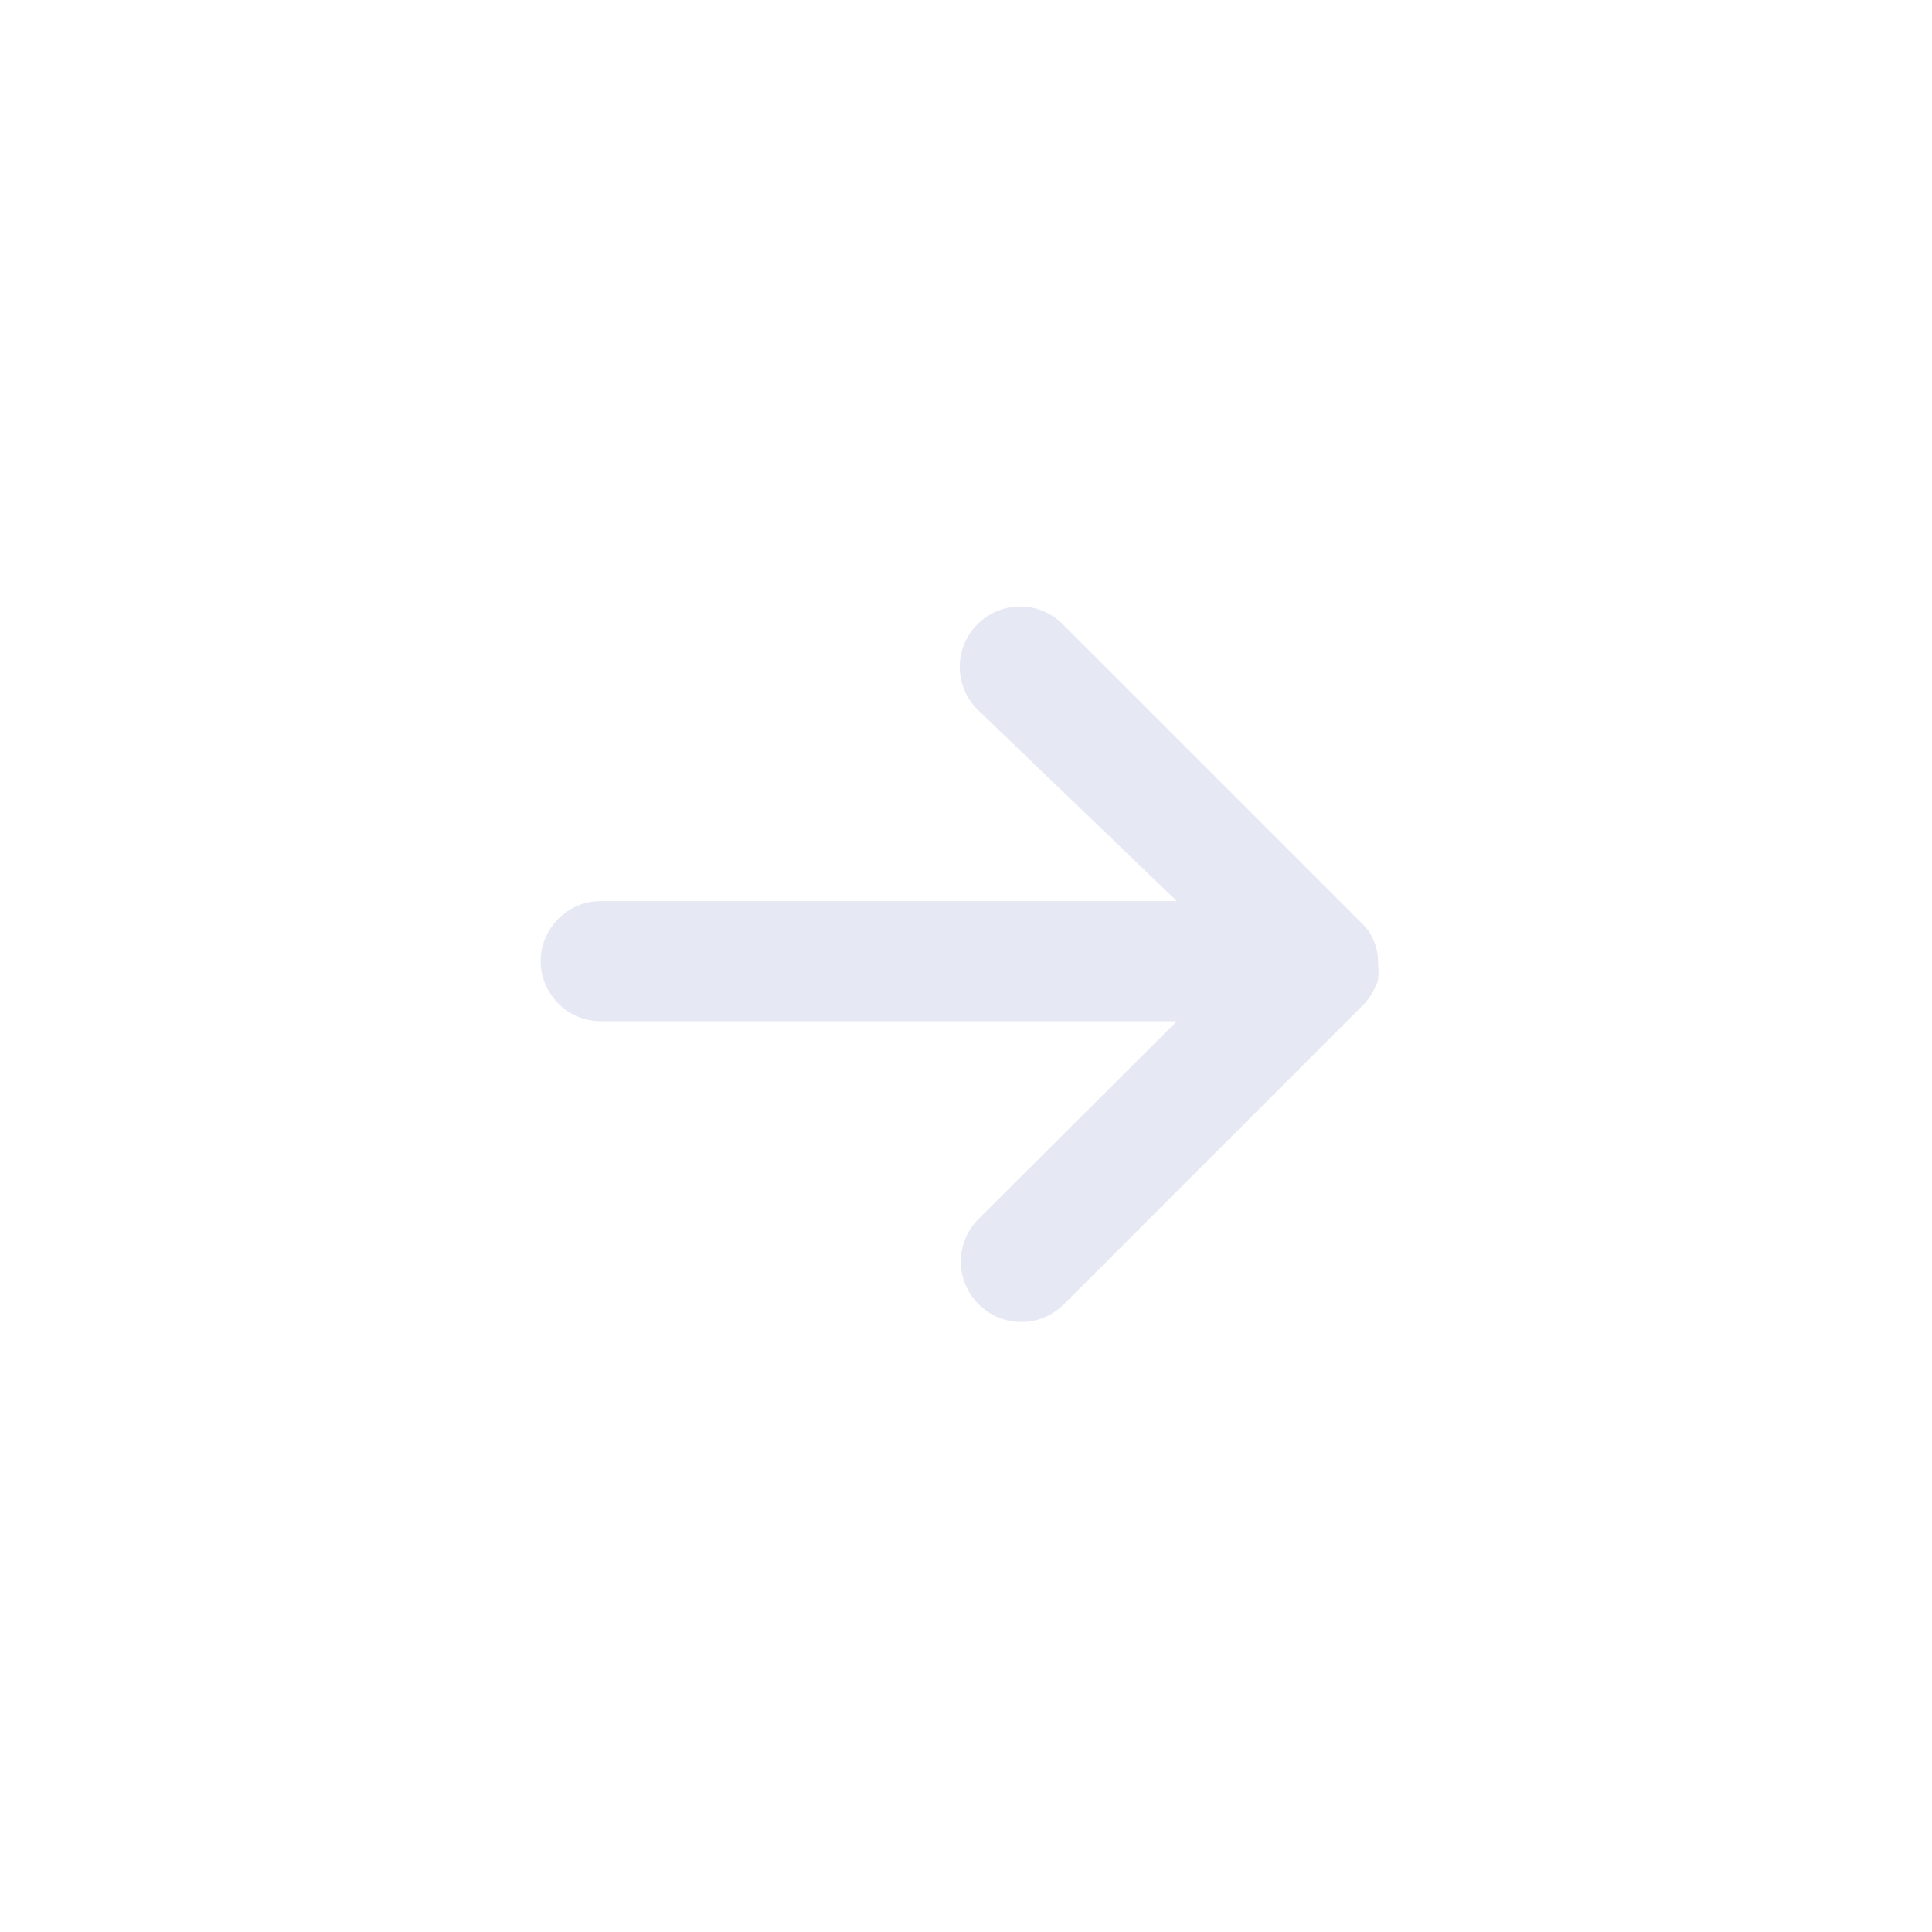 <?xml version="1.0" encoding="UTF-8" standalone="no"?><!DOCTYPE svg PUBLIC "-//W3C//DTD SVG 1.1//EN" "http://www.w3.org/Graphics/SVG/1.1/DTD/svg11.dtd"><svg width="100%" height="100%" viewBox="0 0 134 134" version="1.1" xmlns="http://www.w3.org/2000/svg" xmlns:xlink="http://www.w3.org/1999/xlink" xml:space="preserve" xmlns:serif="http://www.serif.com/" style="fill-rule:evenodd;clip-rule:evenodd;stroke-linejoin:round;stroke-miterlimit:2;"><path d="M95.583,67.958c0.044,-0.346 0.044,-0.695 0,-1.041l0,-0.25c-0.002,-0.443 -0.086,-0.881 -0.25,-1.292c-0.173,-0.468 -0.442,-0.894 -0.791,-1.25l-20.834,-20.833c-0.784,-0.785 -1.849,-1.226 -2.958,-1.226c-2.295,0 -4.184,1.889 -4.184,4.184c0,1.109 0.441,2.174 1.226,2.958l13.833,13.292l-39.958,0c-2.286,0 -4.167,1.881 -4.167,4.167c0,2.285 1.881,4.166 4.167,4.166l39.958,0l-13.75,13.709c-0.788,0.782 -1.232,1.847 -1.232,2.958c-0,1.111 0.444,2.176 1.232,2.958c0.782,0.789 1.848,1.233 2.958,1.233c1.111,-0 2.177,-0.444 2.959,-1.233l20.833,-20.833c0.336,-0.366 0.604,-0.789 0.792,-1.25c0.08,-0.128 0.136,-0.269 0.166,-0.417Z" style="fill:#e6e8f4;fill-rule:nonzero;"/></svg>